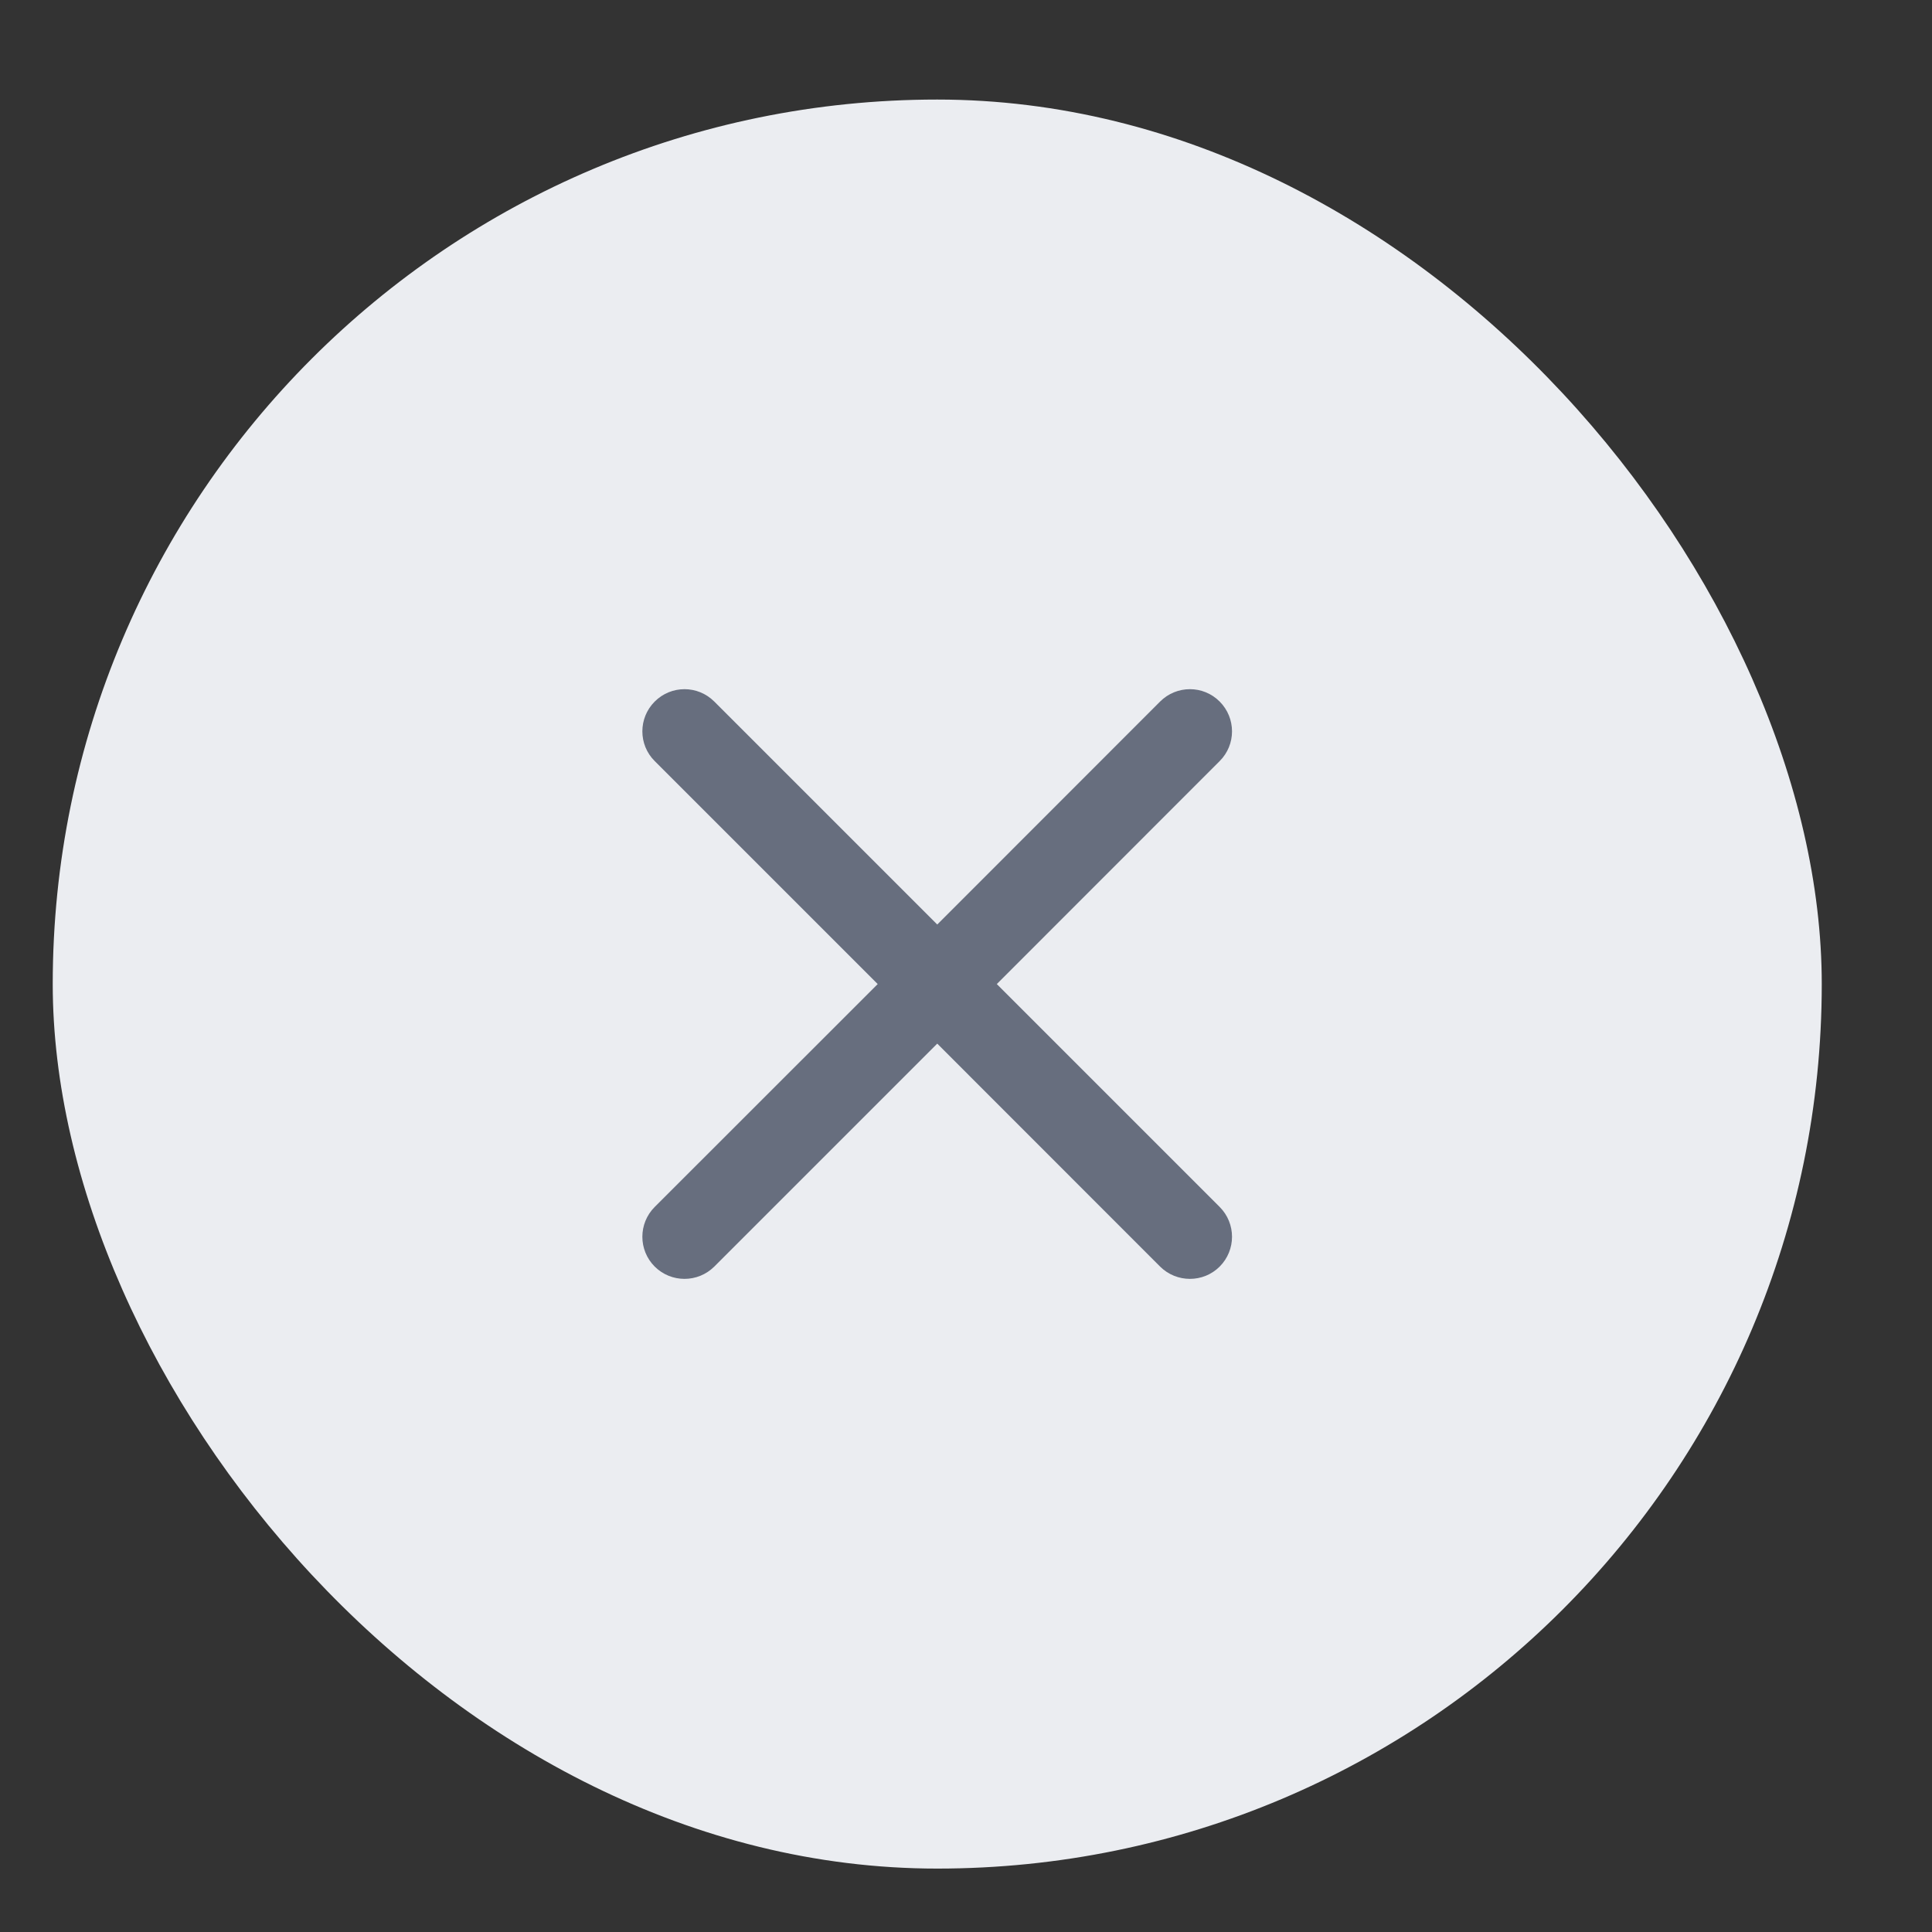 <svg width="17" height="17" viewBox="0 0 17 17" fill="none" xmlns="http://www.w3.org/2000/svg">
<rect x="0" y="0" width="17" height="17" fill="#333333" stroke="none"/>
<rect x="0.464" y="0.876" width="15.566" height="15.566" rx="7.783" fill="#EBEDF1"/>
<path fill-rule="evenodd" clip-rule="evenodd" d="M8.247 8.135L10.208 6.173C10.353 6.028 10.588 6.028 10.732 6.173C10.877 6.318 10.877 6.553 10.732 6.697L8.771 8.659L10.732 10.62C10.877 10.765 10.877 11 10.732 11.145C10.588 11.289 10.353 11.289 10.208 11.145L8.247 9.183L6.285 11.145C6.14 11.289 5.906 11.289 5.761 11.145C5.616 11 5.616 10.765 5.761 10.62L7.723 8.659L5.761 6.697C5.616 6.553 5.616 6.318 5.761 6.173C5.906 6.028 6.14 6.028 6.285 6.173L8.247 8.135Z" fill="#676E7E"/>
</svg>
